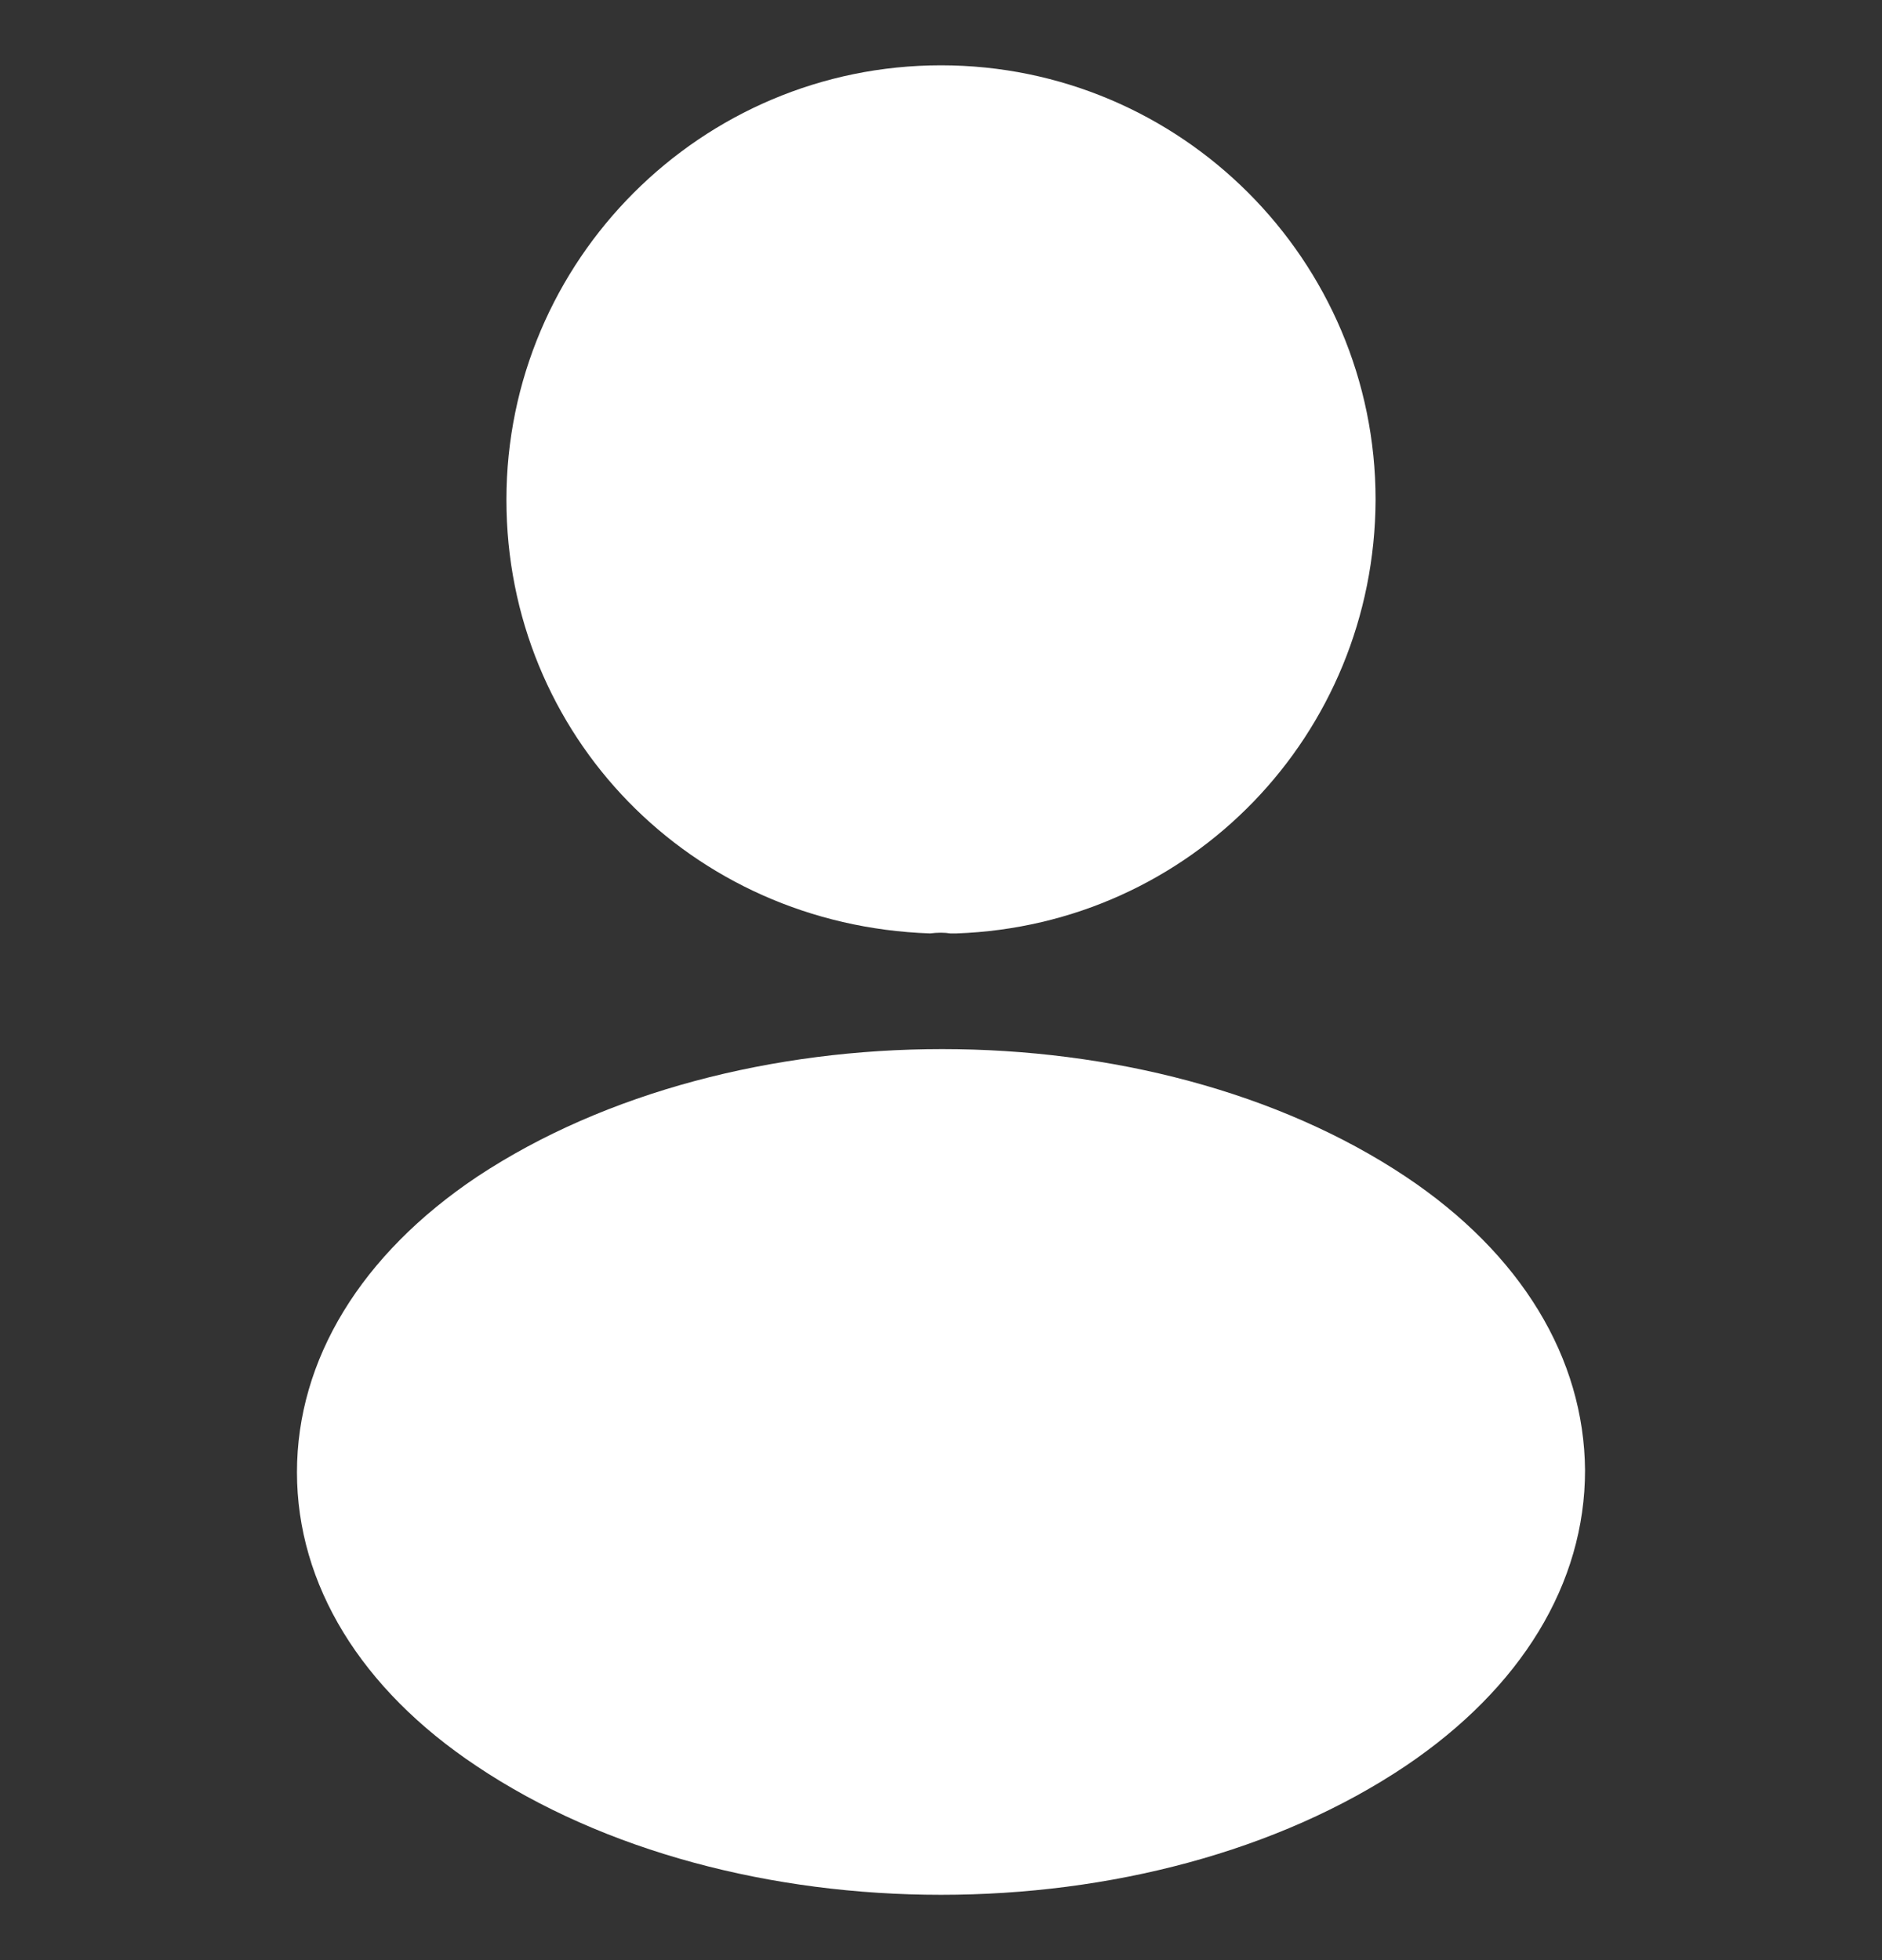 <svg width="24" height="25" viewBox="0 0 24 25" fill="none" xmlns="http://www.w3.org/2000/svg">
<rect x="0" y="0" width="24" height="25" fill="#333333" stroke="none"/>
<path d="M12 0.833C8.944 0.833 6.458 3.318 6.458 6.375C6.458 9.373 8.803 11.8 11.86 11.905C11.954 11.893 12.047 11.893 12.117 11.905C12.14 11.905 12.152 11.905 12.175 11.905C12.187 11.905 12.187 11.905 12.198 11.905C15.185 11.8 17.53 9.373 17.542 6.375C17.542 3.318 15.057 0.833 12 0.833Z" fill="white"/>
<path d="M17.927 15.008C14.672 12.838 9.363 12.838 6.085 15.008C4.603 16 3.787 17.342 3.787 18.777C3.787 20.212 4.603 21.542 6.073 22.522C7.707 23.619 9.853 24.167 12 24.167C14.147 24.167 16.293 23.619 17.927 22.522C19.397 21.53 20.213 20.2 20.213 18.753C20.202 17.319 19.397 15.989 17.927 15.008Z" fill="white"/>
</svg>

